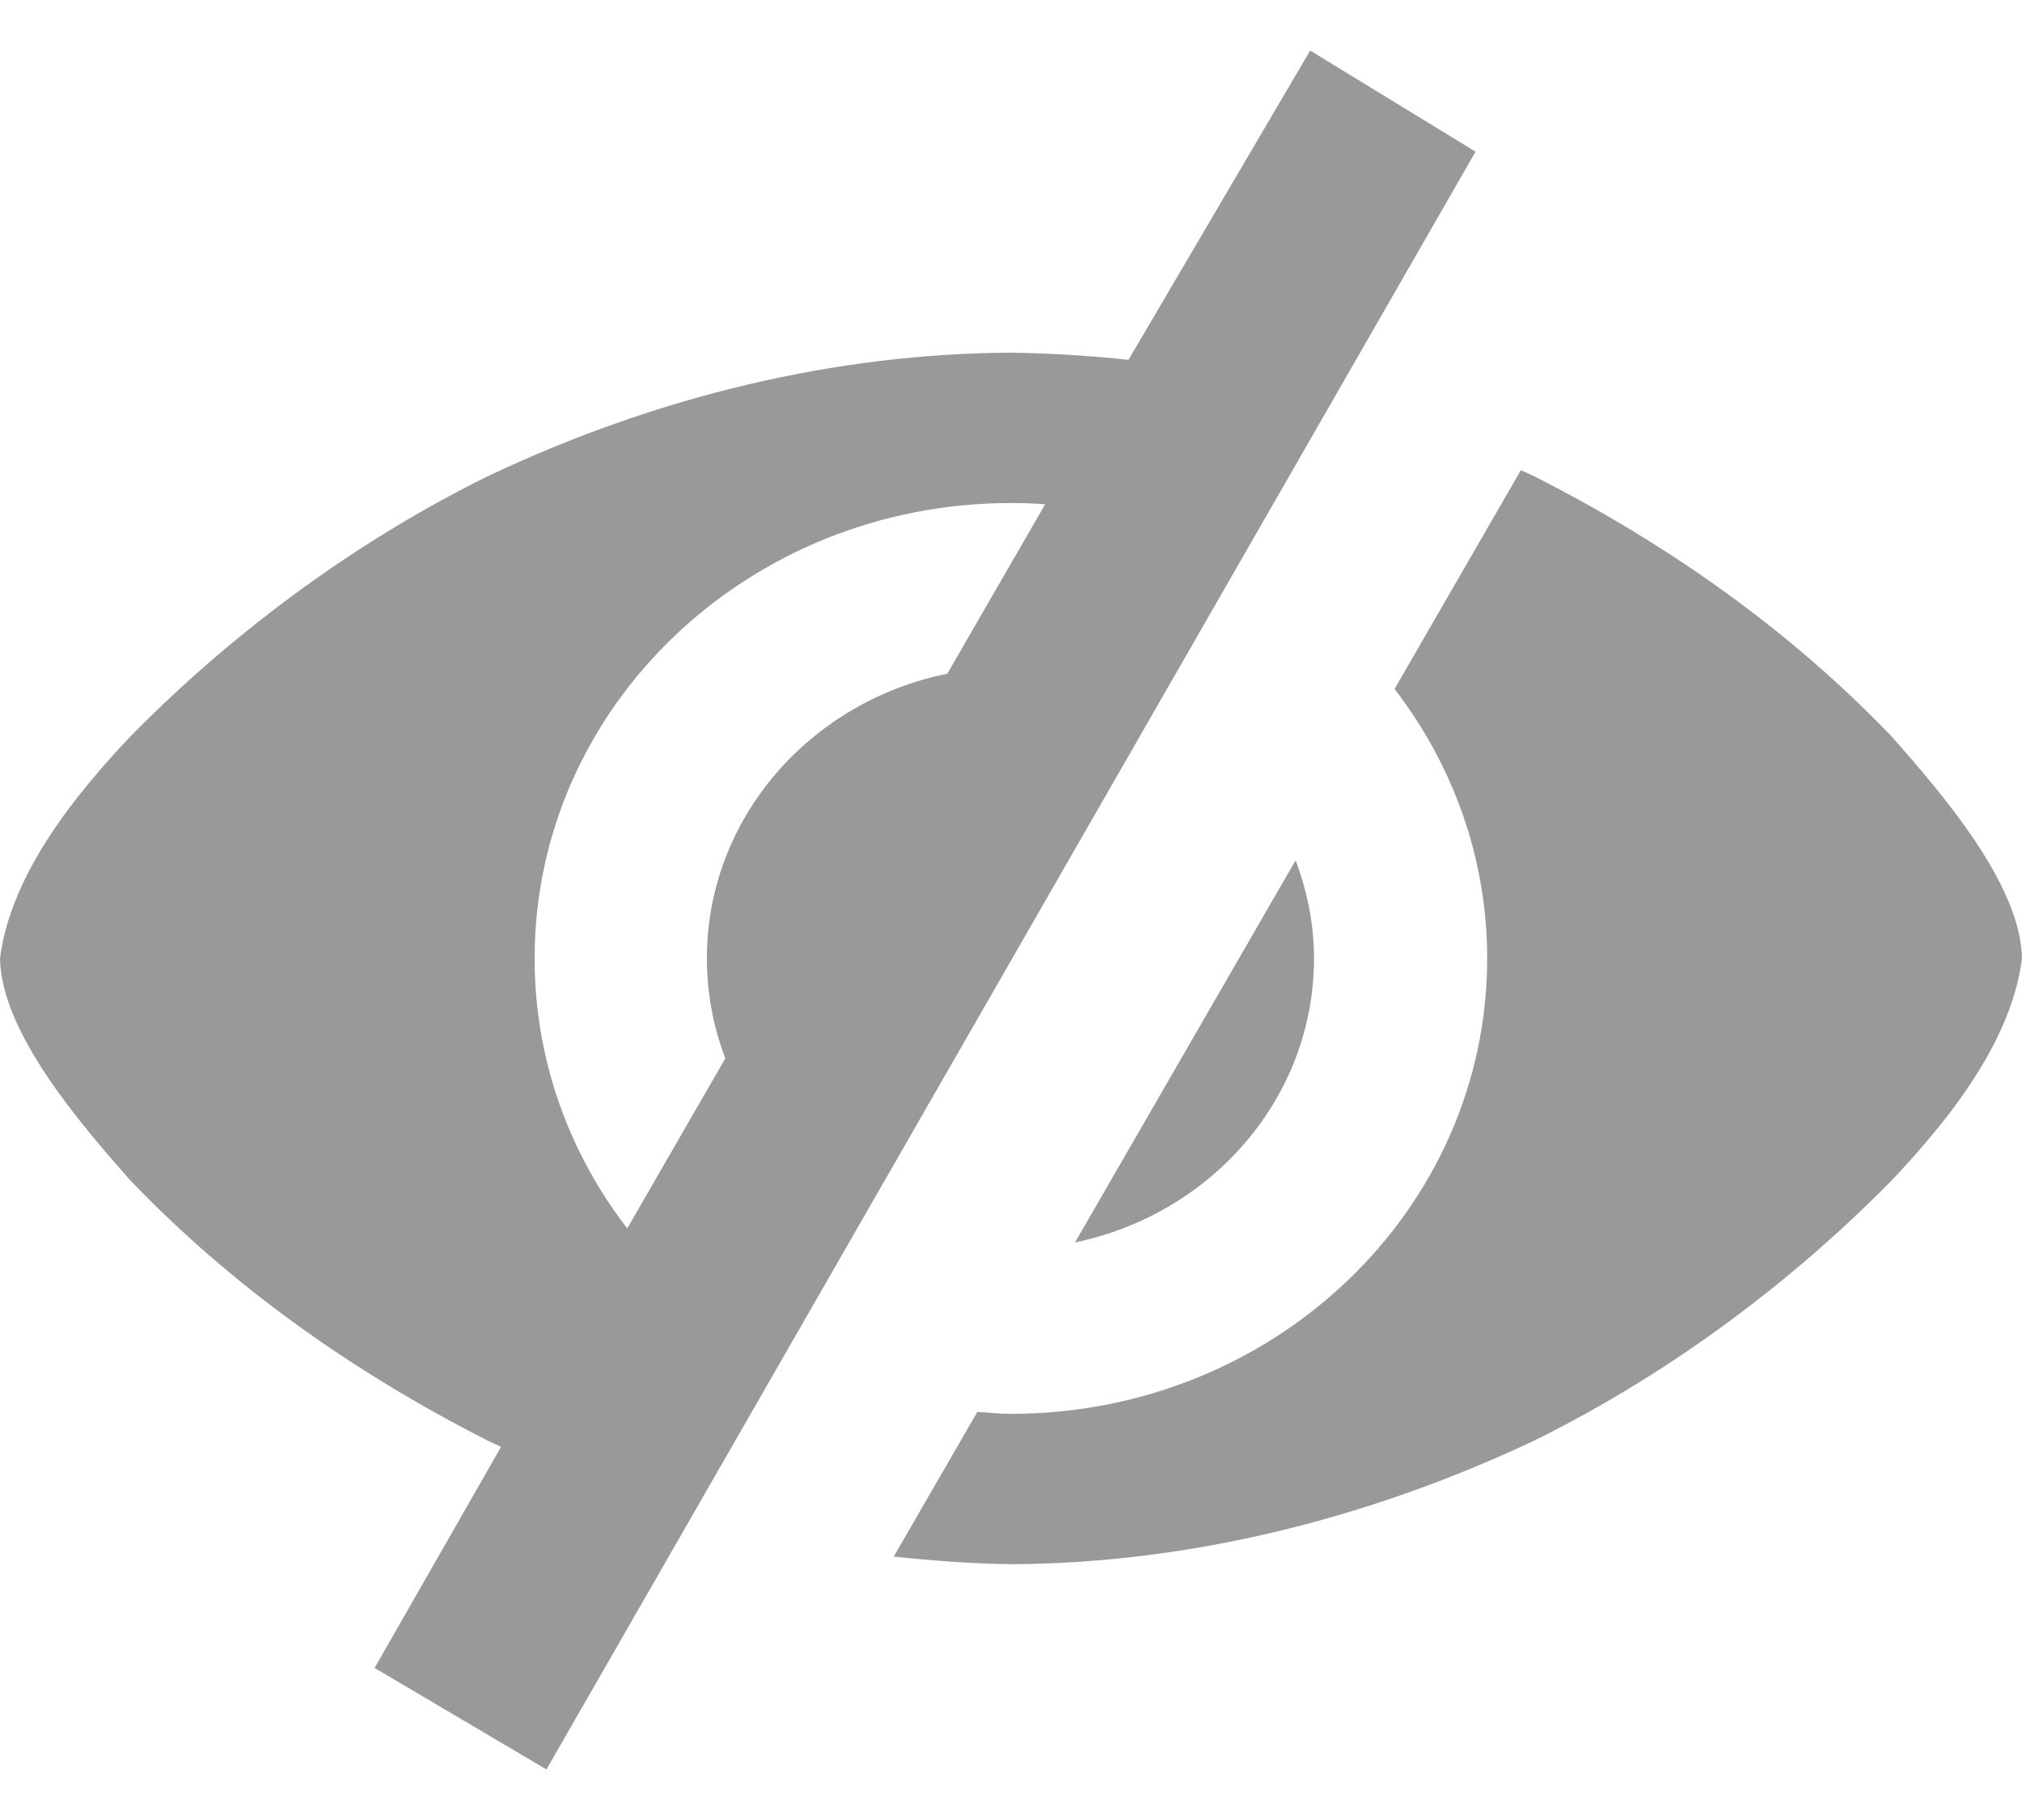 <svg width="20" height="18" viewBox="0 0 20 18" fill="none" xmlns="http://www.w3.org/2000/svg">
<path d="M11.162 3.559C10.781 3.517 10.393 3.494 10 3.488C8.283 3.495 6.503 3.913 4.818 4.713C3.567 5.332 2.349 6.206 1.29 7.283C0.771 7.833 0.107 8.629 0 9.479C0.013 10.215 0.803 11.123 1.29 11.675C2.283 12.71 3.47 13.559 4.818 14.245C4.864 14.267 4.91 14.289 4.956 14.31L3.705 16.496L5.405 17.5L14.595 1.5L12.959 0.5L11.162 3.559ZM15.043 4.65L13.794 6.814C14.368 7.561 14.71 8.481 14.71 9.479C14.71 11.967 12.601 13.983 9.999 13.983C9.886 13.983 9.777 13.971 9.667 13.964L8.84 15.395C9.221 15.435 9.607 15.465 10 15.47C11.719 15.463 13.498 15.04 15.181 14.245C16.432 13.626 17.651 12.752 18.71 11.675C19.23 11.125 19.893 10.329 20 9.479C19.987 8.743 19.197 7.835 18.71 7.283C17.717 6.248 16.529 5.399 15.181 4.713C15.135 4.691 15.088 4.671 15.043 4.65ZM9.999 4.975C10.113 4.975 10.226 4.979 10.338 4.987L9.37 6.663C8.012 6.938 6.992 8.094 6.992 9.478C6.992 9.825 7.056 10.158 7.174 10.466C7.174 10.467 7.174 10.467 7.174 10.468L6.204 12.149C5.628 11.402 5.288 10.478 5.288 9.479C5.288 6.991 7.397 4.975 9.999 4.975ZM12.815 8.509L10.633 12.288C11.985 12.007 12.997 10.857 12.997 9.478C12.997 9.137 12.929 8.812 12.815 8.509Z" fill="#999999"/>
</svg>
